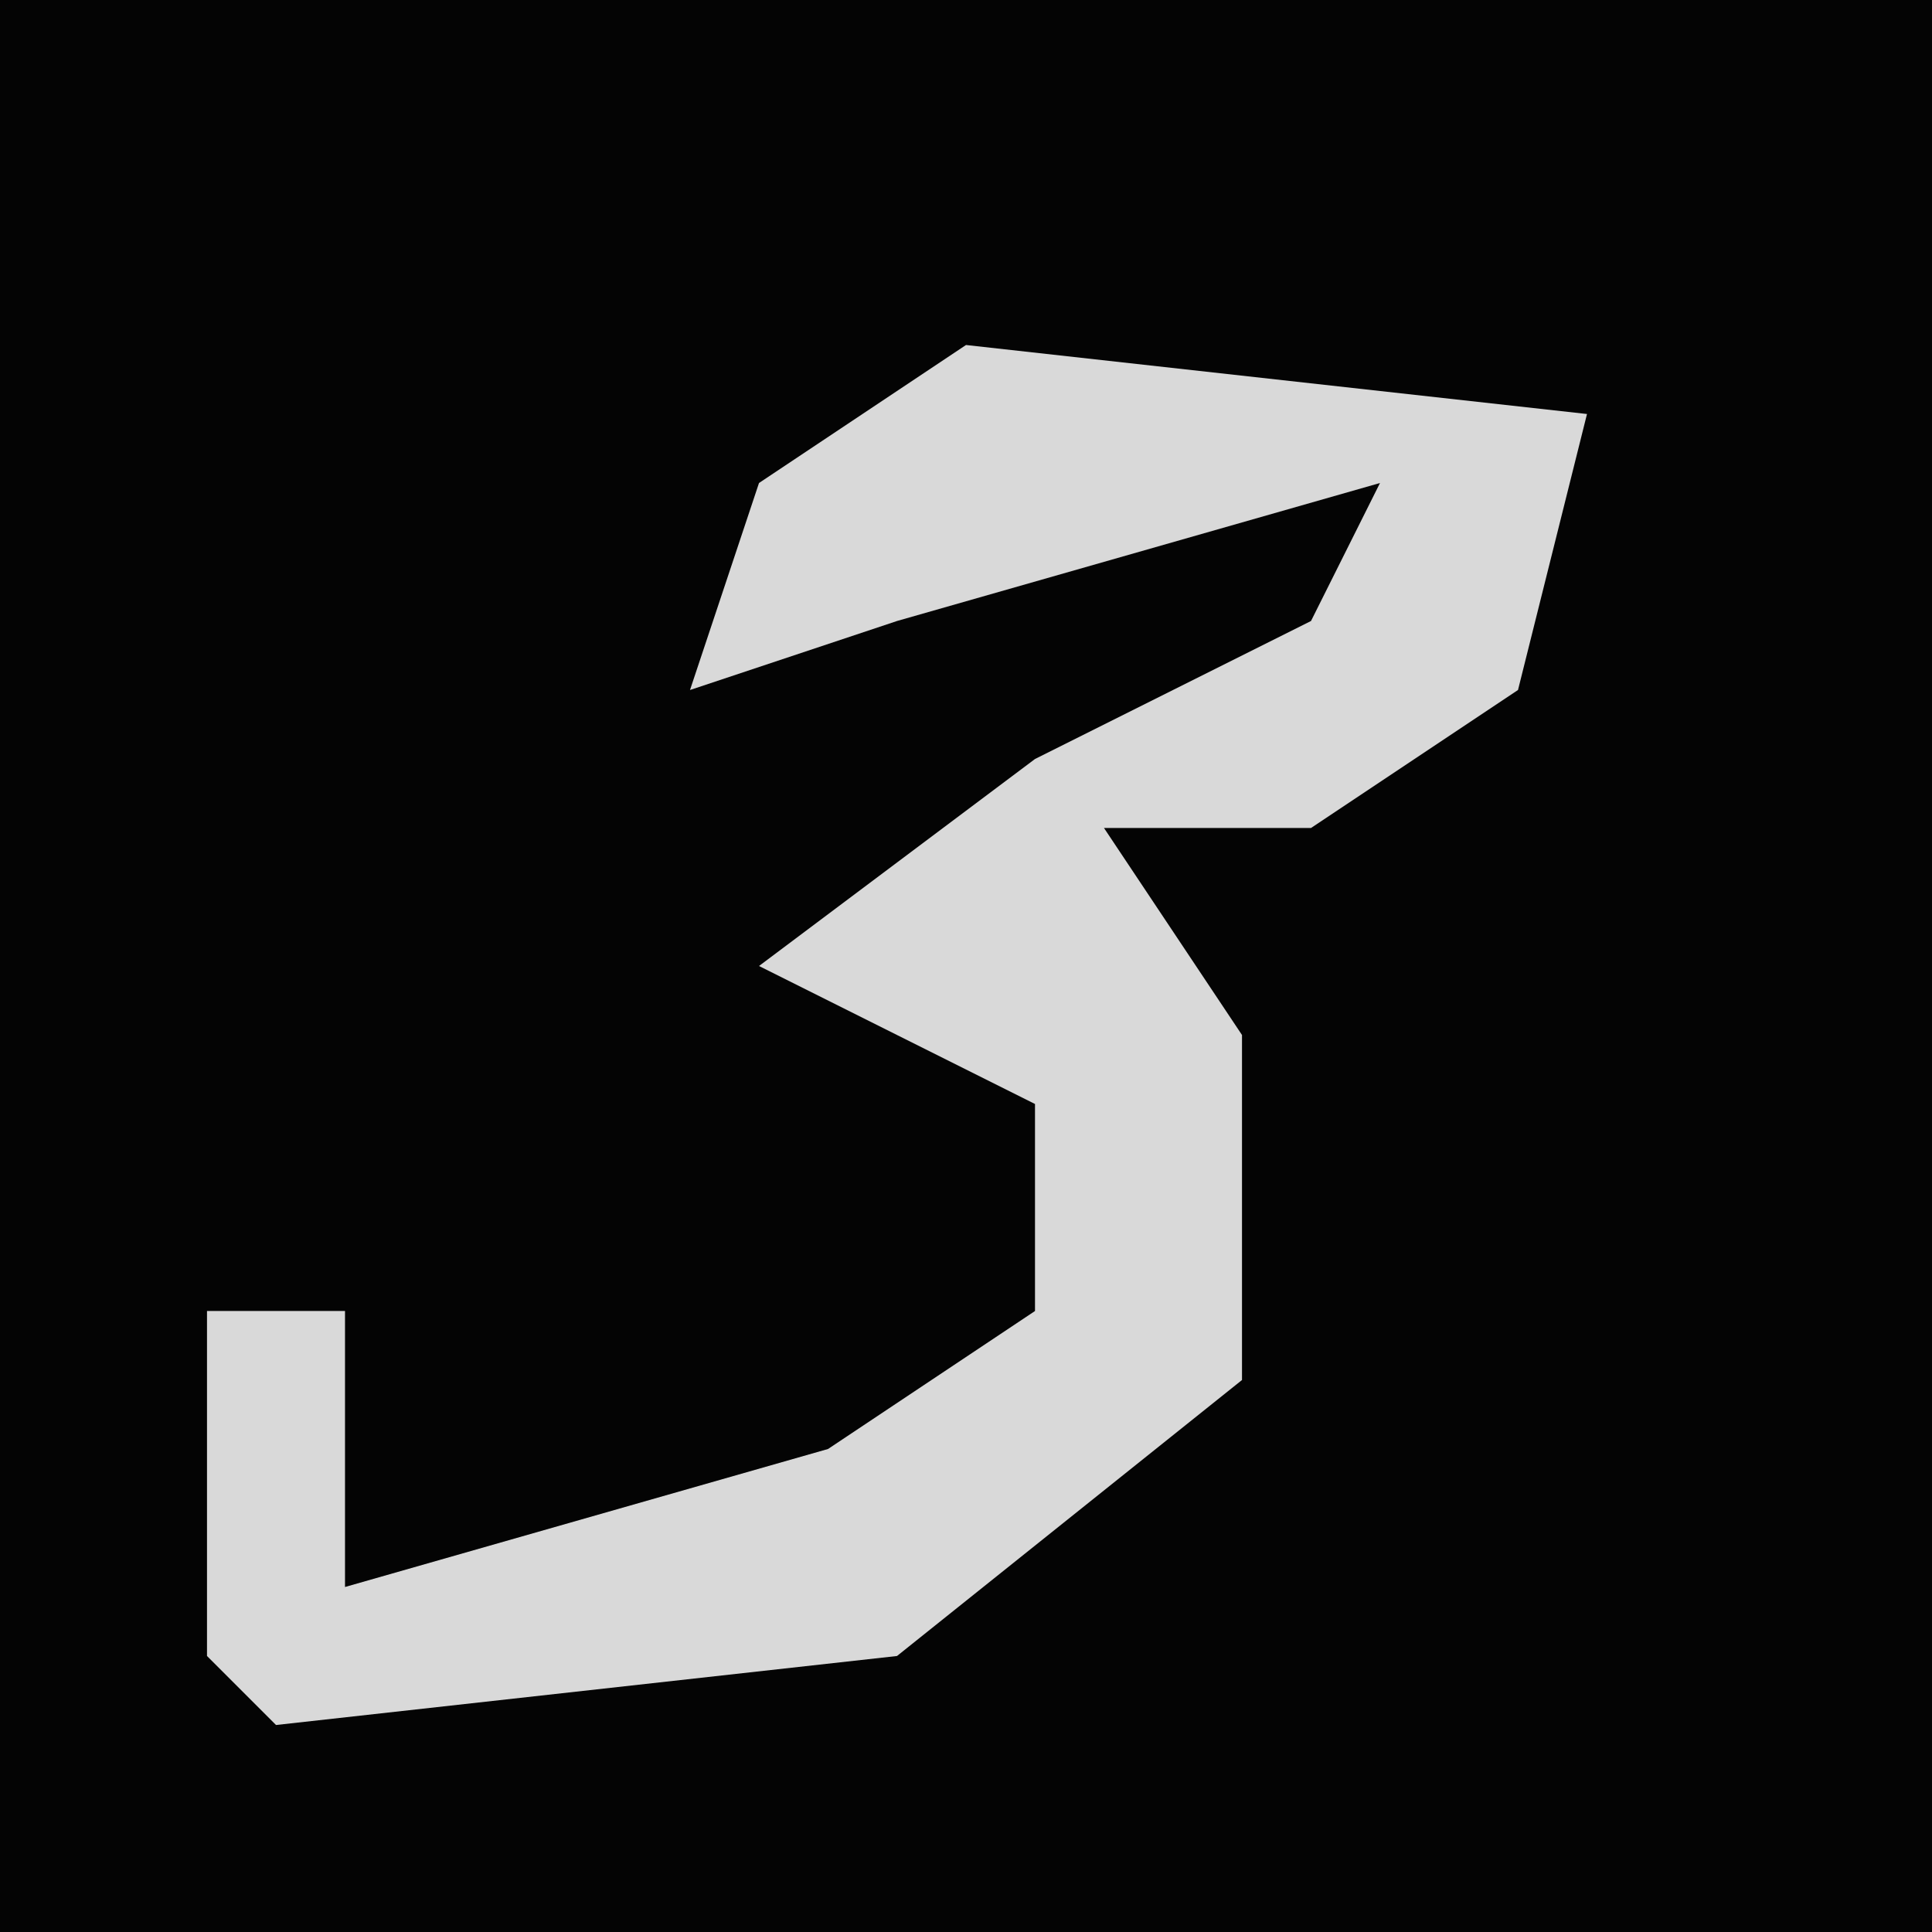 <?xml version="1.0" encoding="UTF-8"?>
<svg version="1.1" xmlns="http://www.w3.org/2000/svg" width="28" height="28">
<path d="M0,0 L28,0 L28,28 L0,28 Z " fill="#040404" transform="translate(0,0)"/>
<path d="M0,0 L9,1 L8,5 L5,7 L2,7 L4,10 L4,15 L-1,19 L-10,20 L-11,19 L-11,14 L-9,14 L-9,18 L-2,16 L1,14 L1,11 L-3,9 L1,6 L5,4 L6,2 L-1,4 L-4,5 L-3,2 Z " fill="#D9D9D9" transform="translate(14,5)"/>
</svg>
